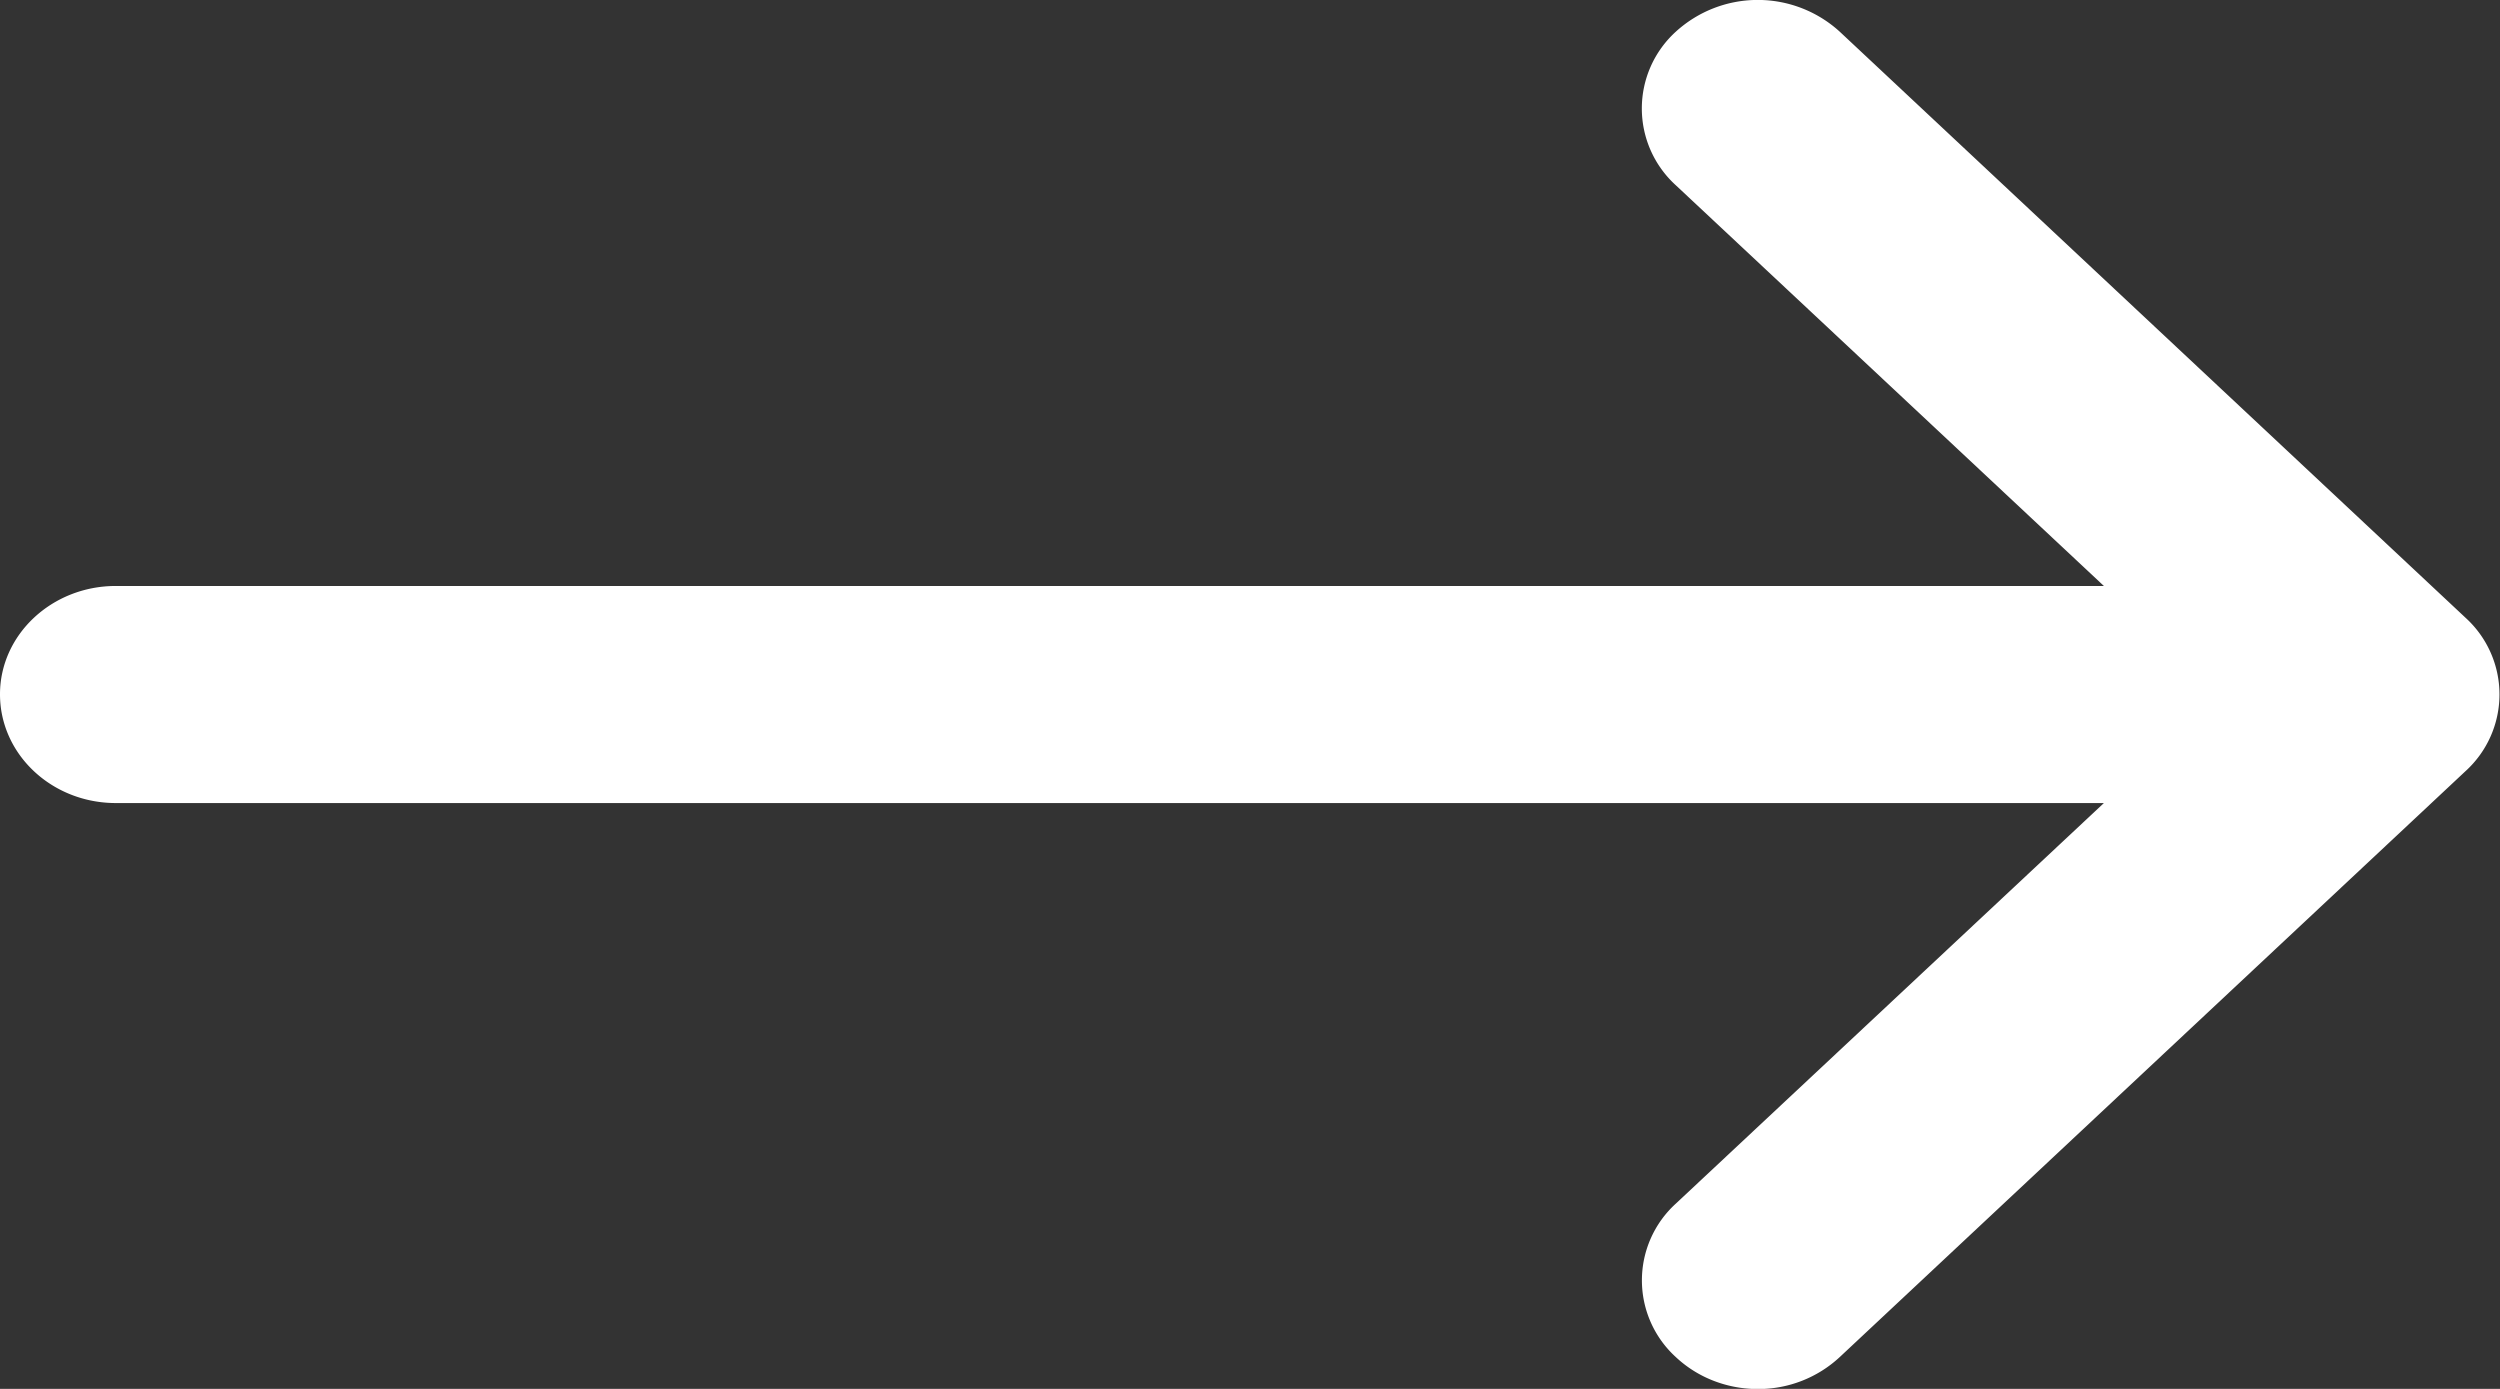 <svg xmlns="http://www.w3.org/2000/svg" width="18" height="10" viewBox="0 0 18 10">
    <rect x="0" y="0" width="18" height="10" fill="#333333" stroke="none"/>
    <g>
        <g>
            <path fill="#ffffff"
                d="M17.752 4.448L13.246.228a.876.876 0 0 0-1.18 0 .747.747 0 0 0 0 1.106l3.082 2.885H.834c-.46 0-.834.35-.834.78 0 .433.374.783.834.783h14.314l-3.082 2.884a.747.747 0 0 0 0 1.105c.163.153.377.23.59.23a.861.861 0 0 0 .59-.23l4.506-4.219a.746.746 0 0 0 0-1.104z" />
        </g>
    </g>
</svg>